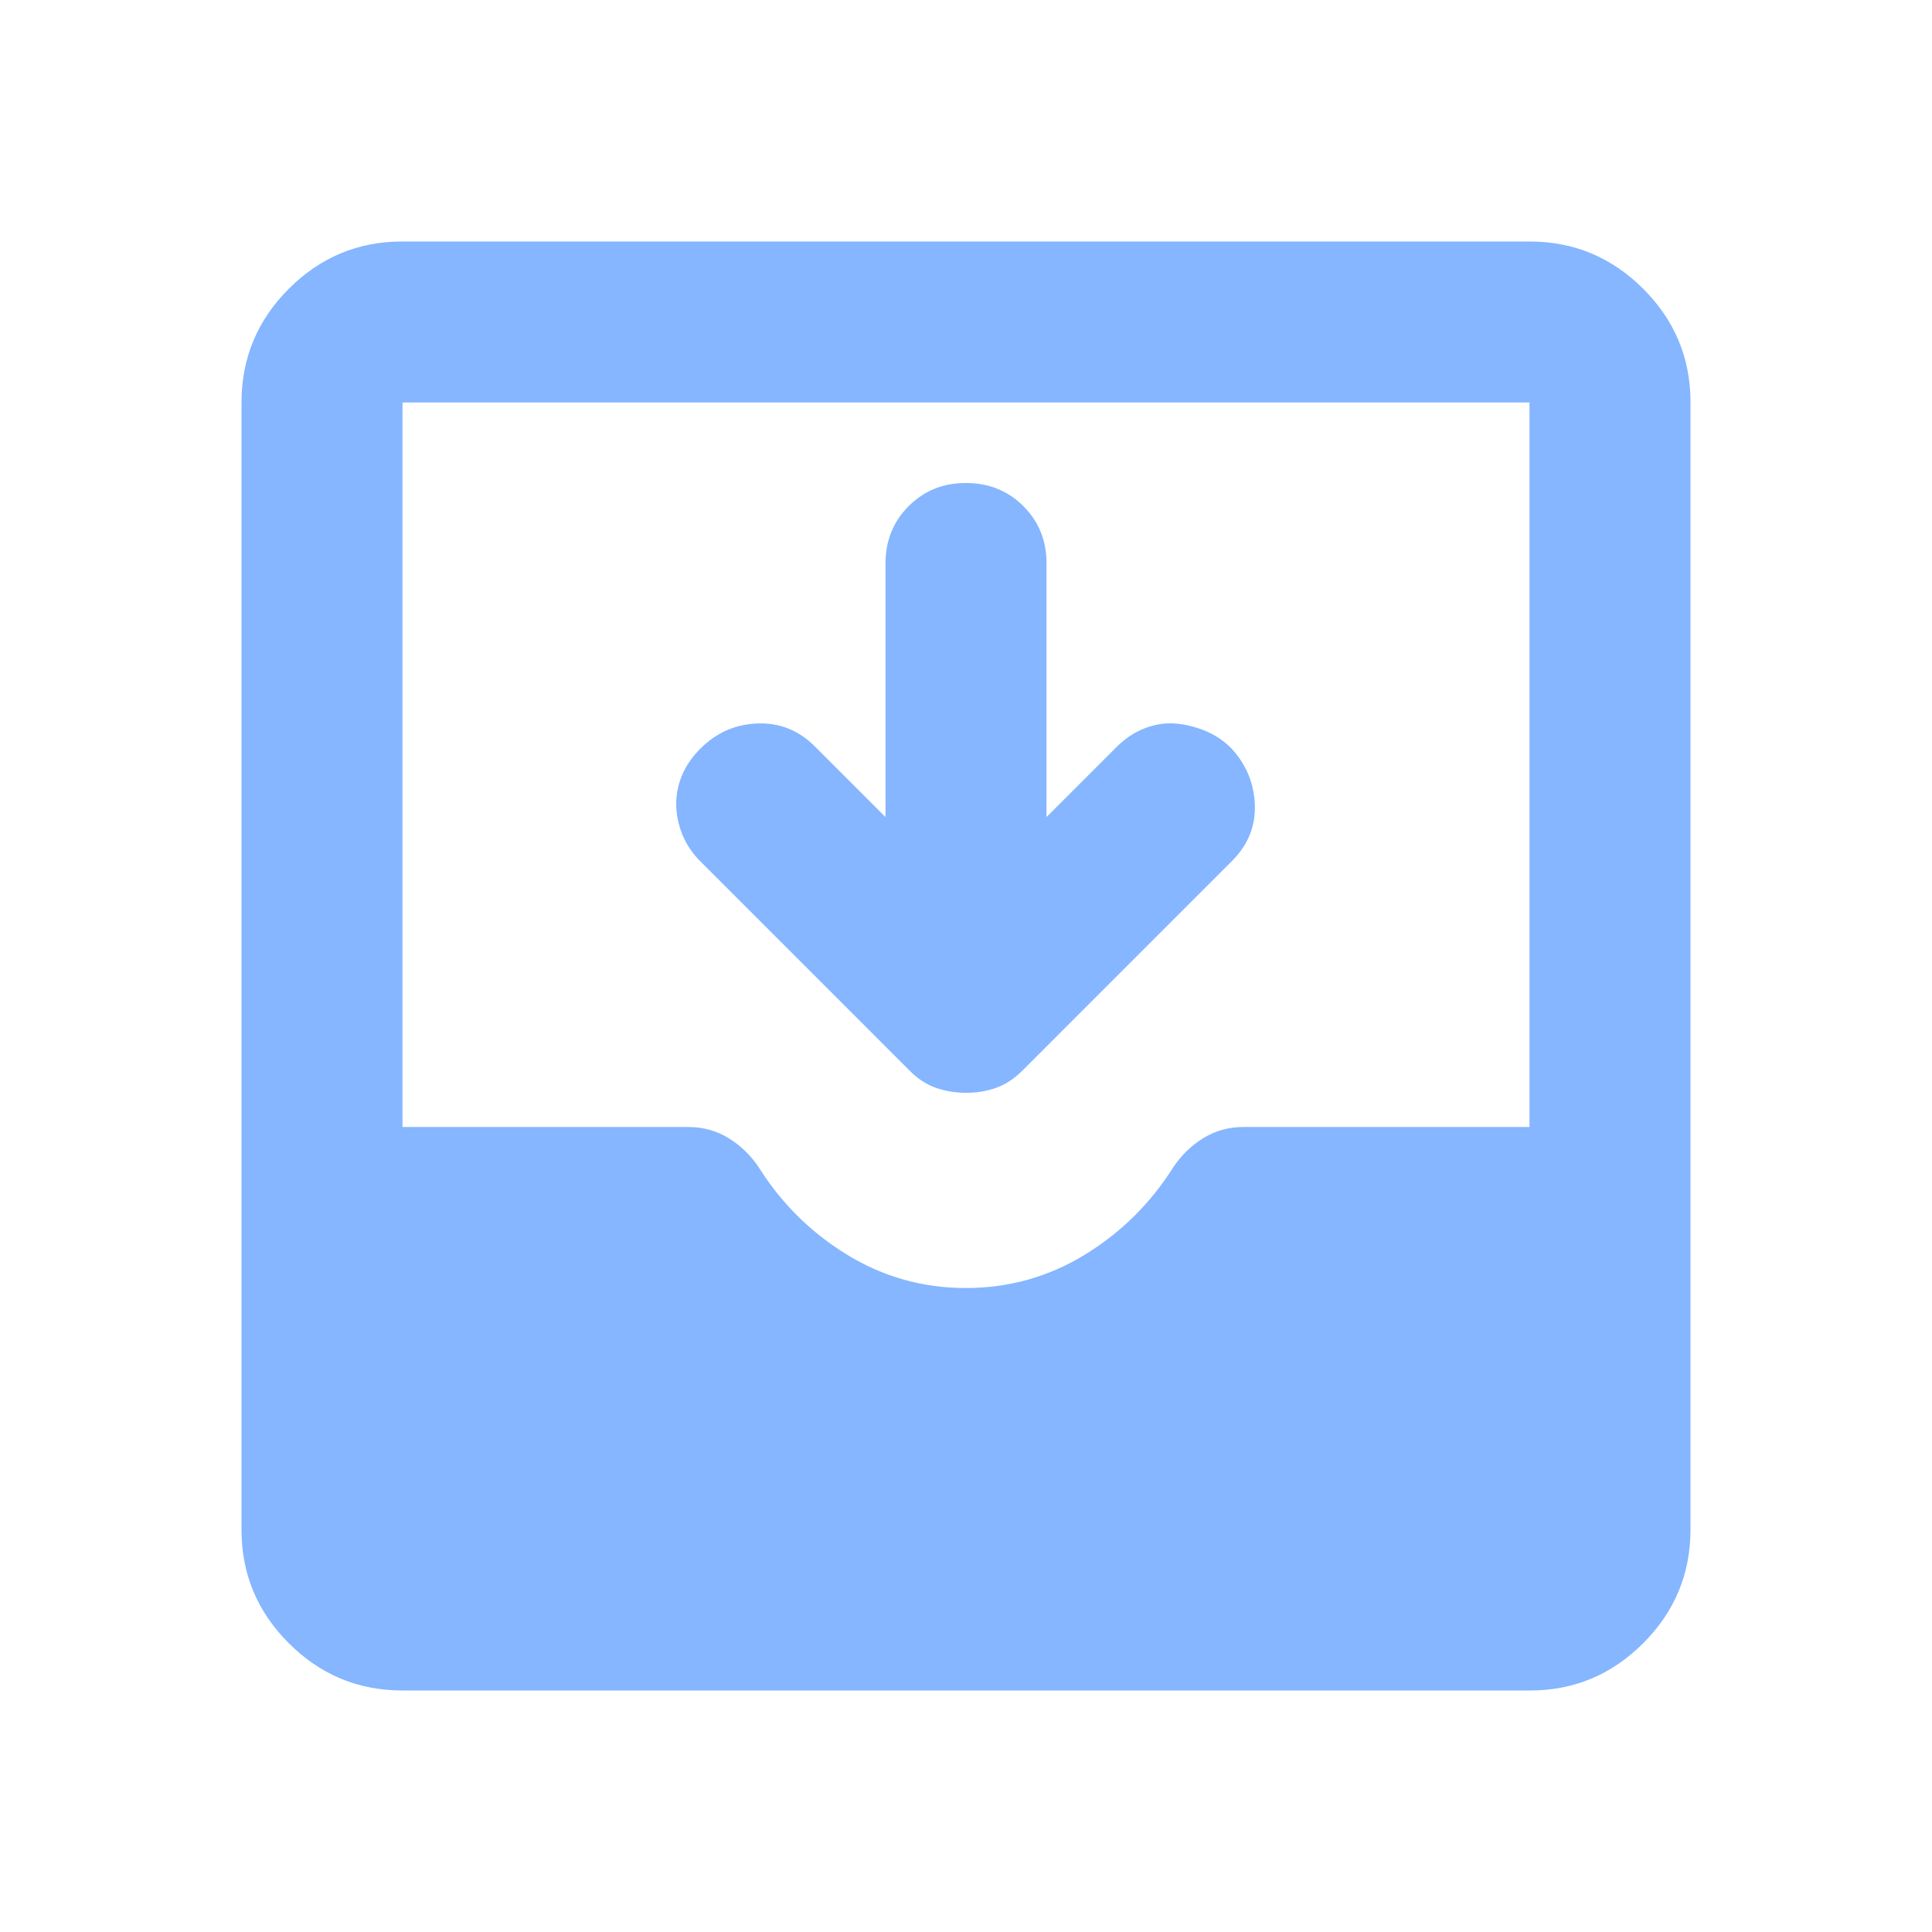 <svg width="24" height="24" viewBox="0 0 24 24" fill="none" xmlns="http://www.w3.org/2000/svg">
<path d="M5 21C4.45 21 3.979 20.804 3.587 20.412C3.195 20.02 2.999 19.549 3 19V5C3 4.45 3.196 3.979 3.588 3.587C3.98 3.195 4.451 2.999 5 3H19C19.55 3 20.021 3.196 20.413 3.588C20.805 3.98 21.001 4.451 21 5V19C21 19.55 20.804 20.021 20.412 20.413C20.02 20.805 19.549 21.001 19 21H5ZM12 16C12.533 16 13.025 15.862 13.475 15.587C13.925 15.312 14.292 14.949 14.575 14.5C14.675 14.35 14.8 14.229 14.95 14.137C15.1 14.045 15.267 13.999 15.45 14H19V5H5V14H8.55C8.733 14 8.9 14.046 9.05 14.138C9.2 14.23 9.325 14.351 9.425 14.5C9.708 14.95 10.075 15.313 10.525 15.588C10.975 15.863 11.467 16.001 12 16ZM11 10.15V7C11 6.717 11.096 6.479 11.288 6.287C11.48 6.095 11.717 5.999 12 6C12.283 6 12.521 6.096 12.713 6.288C12.905 6.48 13.001 6.717 13 7V10.15L13.875 9.275C13.975 9.175 14.088 9.1 14.213 9.05C14.338 9 14.463 8.979 14.588 8.987C14.713 8.996 14.838 9.025 14.963 9.075C15.088 9.125 15.201 9.2 15.3 9.3C15.483 9.5 15.579 9.733 15.588 10C15.597 10.267 15.501 10.5 15.3 10.7L12.7 13.3C12.6 13.4 12.492 13.471 12.375 13.513C12.258 13.555 12.133 13.576 12 13.575C11.867 13.575 11.742 13.554 11.625 13.513C11.508 13.472 11.4 13.401 11.3 13.3L8.7 10.7C8.6 10.6 8.525 10.488 8.475 10.363C8.425 10.238 8.4 10.113 8.4 9.988C8.4 9.863 8.425 9.742 8.475 9.625C8.525 9.508 8.6 9.4 8.7 9.3C8.9 9.1 9.138 8.996 9.413 8.987C9.688 8.978 9.926 9.074 10.125 9.275L11 10.15Z" fill="#85B6FF"/>
</svg>
